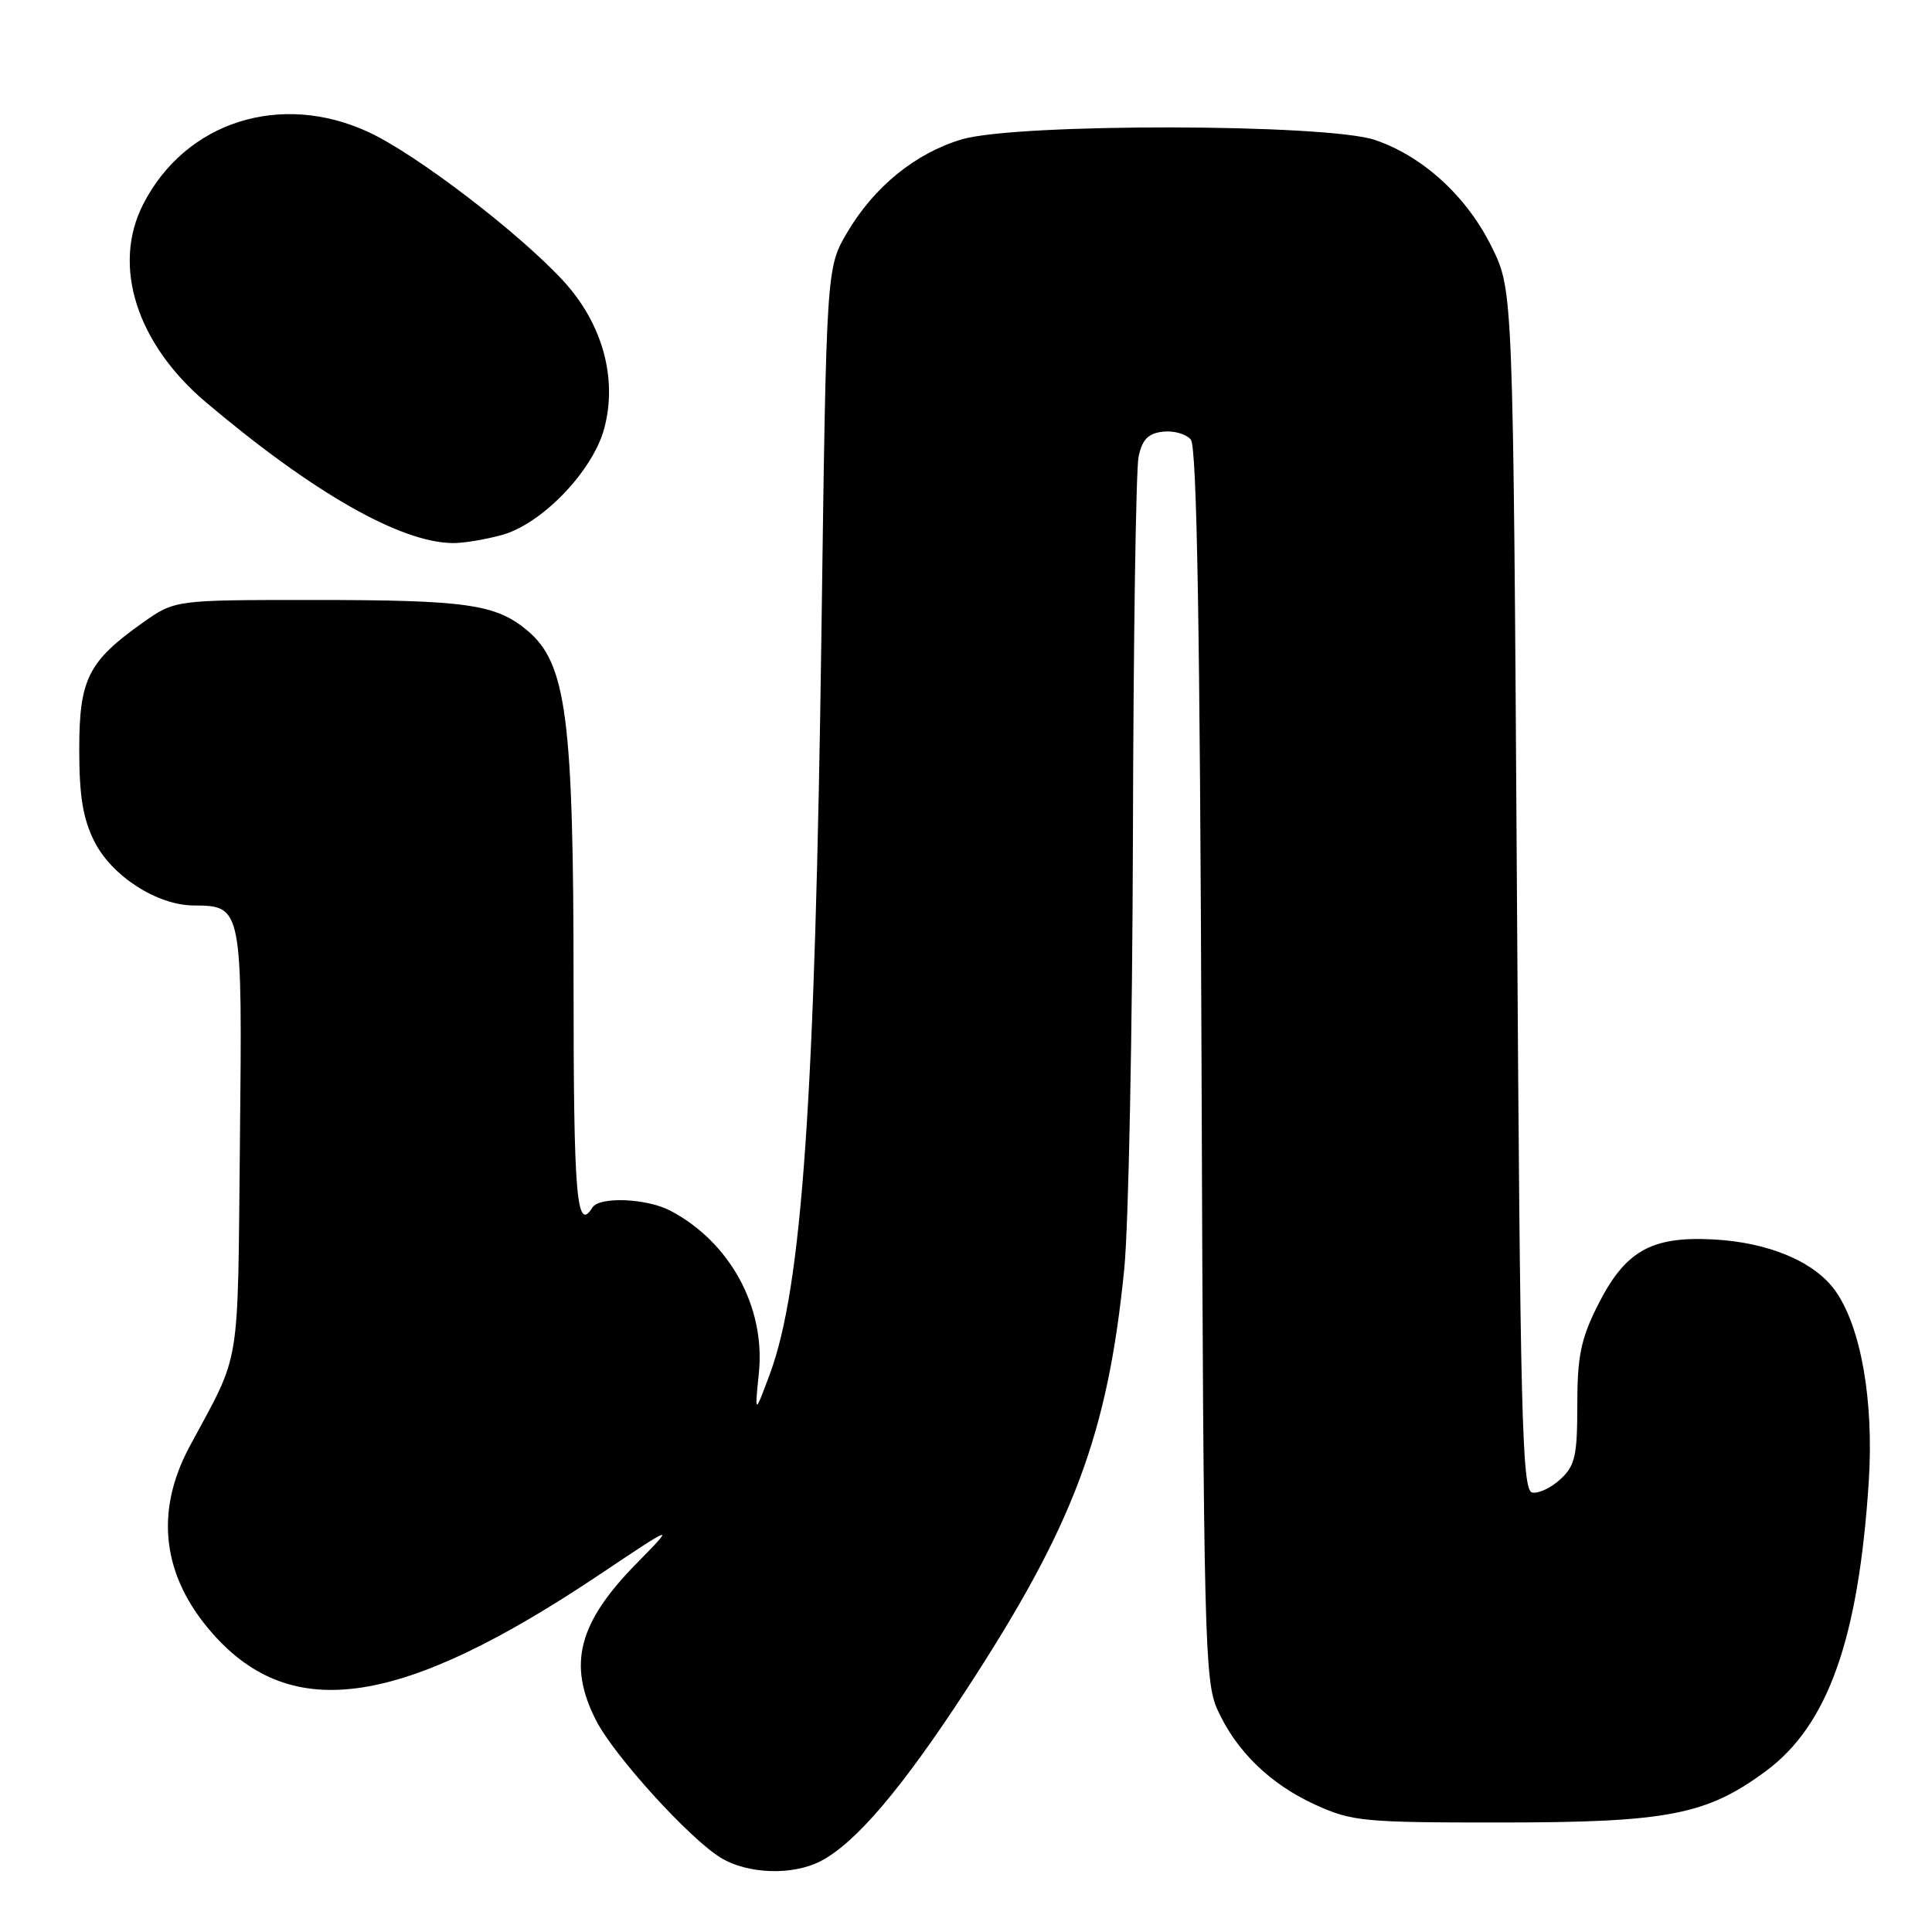 <?xml version="1.0" encoding="UTF-8" standalone="no"?>
<!DOCTYPE svg PUBLIC "-//W3C//DTD SVG 1.1//EN" "http://www.w3.org/Graphics/SVG/1.1/DTD/svg11.dtd" >
<svg xmlns="http://www.w3.org/2000/svg" xmlns:xlink="http://www.w3.org/1999/xlink" version="1.1" viewBox="0 0 256 256">
 <g >
 <path fill="currentColor"
d=" M 108.80 246.58 C 113.42 244.15 119.50 236.99 127.98 224.00 C 142.27 202.11 146.78 190.11 148.97 168.14 C 149.54 162.45 150.05 136.57 150.12 110.64 C 150.18 84.71 150.52 62.15 150.87 60.50 C 151.36 58.23 152.13 57.43 154.09 57.20 C 155.51 57.03 157.18 57.51 157.79 58.25 C 158.59 59.21 159.00 82.79 159.21 141.05 C 159.48 216.98 159.62 222.77 161.30 226.50 C 163.79 232.04 168.34 236.45 174.38 239.18 C 179.17 241.35 180.74 241.50 199.00 241.49 C 221.02 241.48 226.15 240.48 234.00 234.67 C 242.21 228.59 246.26 217.20 247.62 196.35 C 248.31 185.60 246.59 175.78 243.16 171.00 C 240.41 167.16 234.31 164.61 227.00 164.23 C 218.71 163.80 215.29 165.78 211.64 173.10 C 209.47 177.45 209.00 179.77 209.00 186.16 C 209.00 192.89 208.71 194.20 206.78 195.99 C 205.56 197.13 203.87 197.93 203.03 197.77 C 201.68 197.51 201.44 188.24 201.00 117.99 C 200.50 38.50 200.50 38.50 197.69 32.78 C 194.39 26.06 188.59 20.73 182.21 18.55 C 175.79 16.37 134.68 16.31 127.43 18.47 C 121.28 20.31 115.82 24.75 112.25 30.82 C 109.50 35.50 109.50 35.50 108.85 83.50 C 108.01 145.55 106.28 170.53 102.03 182.00 C 99.99 187.50 99.99 187.50 100.56 181.86 C 101.42 173.17 96.70 164.55 88.80 160.41 C 85.68 158.78 79.41 158.53 78.50 160.00 C 76.40 163.39 76.00 158.61 76.00 130.45 C 76.00 95.13 75.06 87.91 69.90 83.57 C 65.71 80.05 61.88 79.50 41.34 79.50 C 23.18 79.50 23.18 79.50 18.93 82.50 C 11.68 87.63 10.50 89.98 10.50 99.32 C 10.50 105.50 10.99 108.47 12.50 111.49 C 14.80 116.08 20.82 119.96 25.68 119.98 C 32.09 120.02 32.12 120.15 31.79 151.36 C 31.47 182.08 32.00 178.87 25.14 191.64 C 20.45 200.36 21.48 208.86 28.15 216.43 C 38.69 228.41 53.24 226.19 79.50 208.60 C 89.50 201.91 89.50 201.91 84.31 207.20 C 76.61 215.05 75.20 220.55 78.98 227.96 C 81.36 232.63 91.32 243.60 95.50 246.16 C 99.09 248.35 105.07 248.54 108.80 246.58 Z  M 66.50 70.89 C 71.81 69.43 78.54 62.43 80.06 56.79 C 81.85 50.14 79.83 42.86 74.65 37.23 C 68.77 30.84 55.19 20.46 48.87 17.52 C 37.20 12.09 24.54 16.13 18.96 27.09 C 14.81 35.22 18.10 45.56 27.34 53.35 C 41.51 65.31 53.05 71.89 60.00 71.96 C 61.38 71.98 64.30 71.49 66.50 70.89 Z "/>
</g>
</svg>